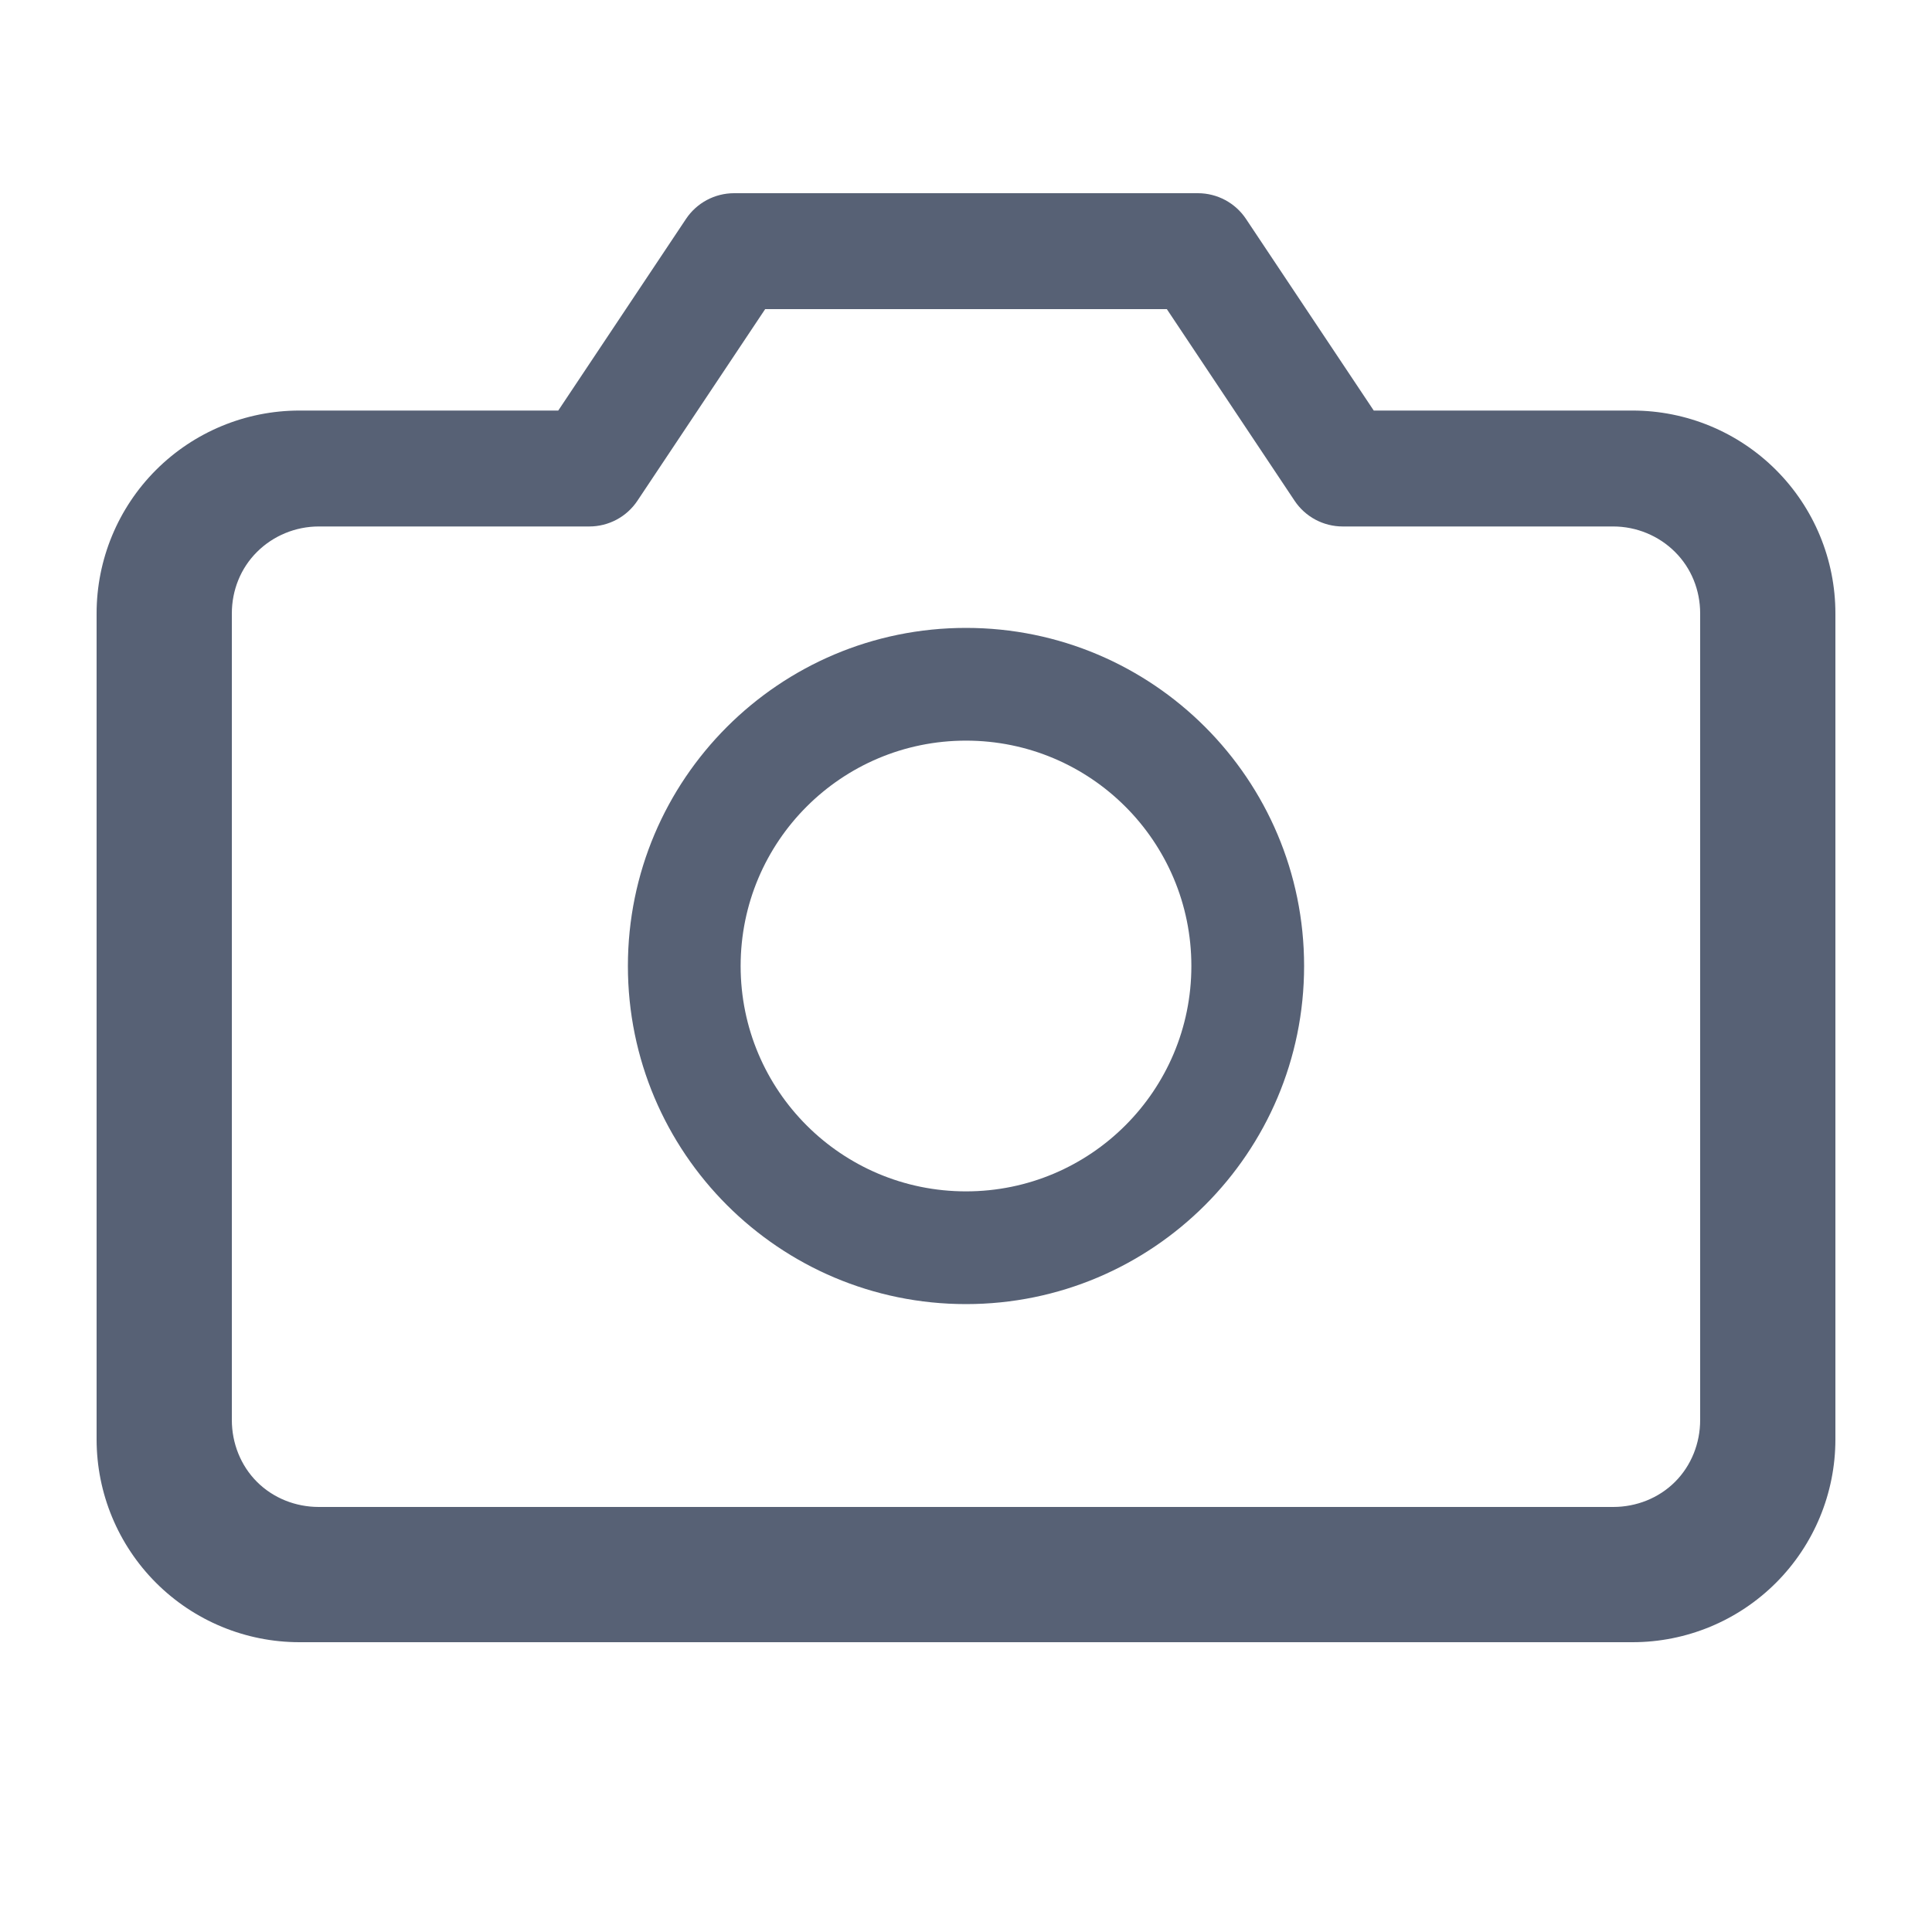 <svg width="20" height="20" viewBox="0 0 20 20" fill="none" xmlns="http://www.w3.org/2000/svg">
<path fill-rule="evenodd" clip-rule="evenodd" d="M7.6 2C7.399 2 7.212 2.1 7.101 2.267L5.779 4.25H3.1C2.543 4.25 2.009 4.471 1.615 4.865C1.221 5.259 1 5.793 1 6.35V14.9C1 15.457 1.221 15.991 1.615 16.385C2.009 16.779 2.543 17 3.1 17H16.9C17.457 17 17.991 16.779 18.385 16.385C18.779 15.991 19 15.457 19 14.9V6.35C19 5.793 18.779 5.259 18.385 4.865C17.991 4.471 17.457 4.25 16.9 4.25H14.221L12.899 2.267C12.788 2.1 12.601 2 12.4 2H7.6ZM6.599 5.183L7.921 3.2H12.079L13.401 5.183C13.512 5.35 13.699 5.45 13.9 5.45H16.7C16.939 5.45 17.171 5.545 17.34 5.714C17.509 5.882 17.6 6.111 17.6 6.35V14.7C17.6 14.939 17.509 15.171 17.34 15.34C17.171 15.509 16.939 15.6 16.7 15.6H3.3C3.061 15.6 2.829 15.509 2.66 15.34C2.491 15.171 2.4 14.939 2.4 14.7V6.35C2.4 6.111 2.491 5.882 2.66 5.714C2.829 5.545 3.061 5.45 3.3 5.45H6.1C6.301 5.45 6.488 5.35 6.599 5.183ZM7.667 10C7.667 8.711 8.711 7.667 10 7.667C11.289 7.667 12.333 8.711 12.333 10C12.333 11.289 11.289 12.333 10 12.333C8.711 12.333 7.667 11.289 7.667 10ZM10 6.5C8.067 6.5 6.5 8.067 6.5 10C6.5 11.933 8.067 13.5 10 13.5C11.933 13.5 13.5 11.933 13.5 10C13.5 8.067 11.933 6.5 10 6.5Z" fill="#576175"/>
</svg>
